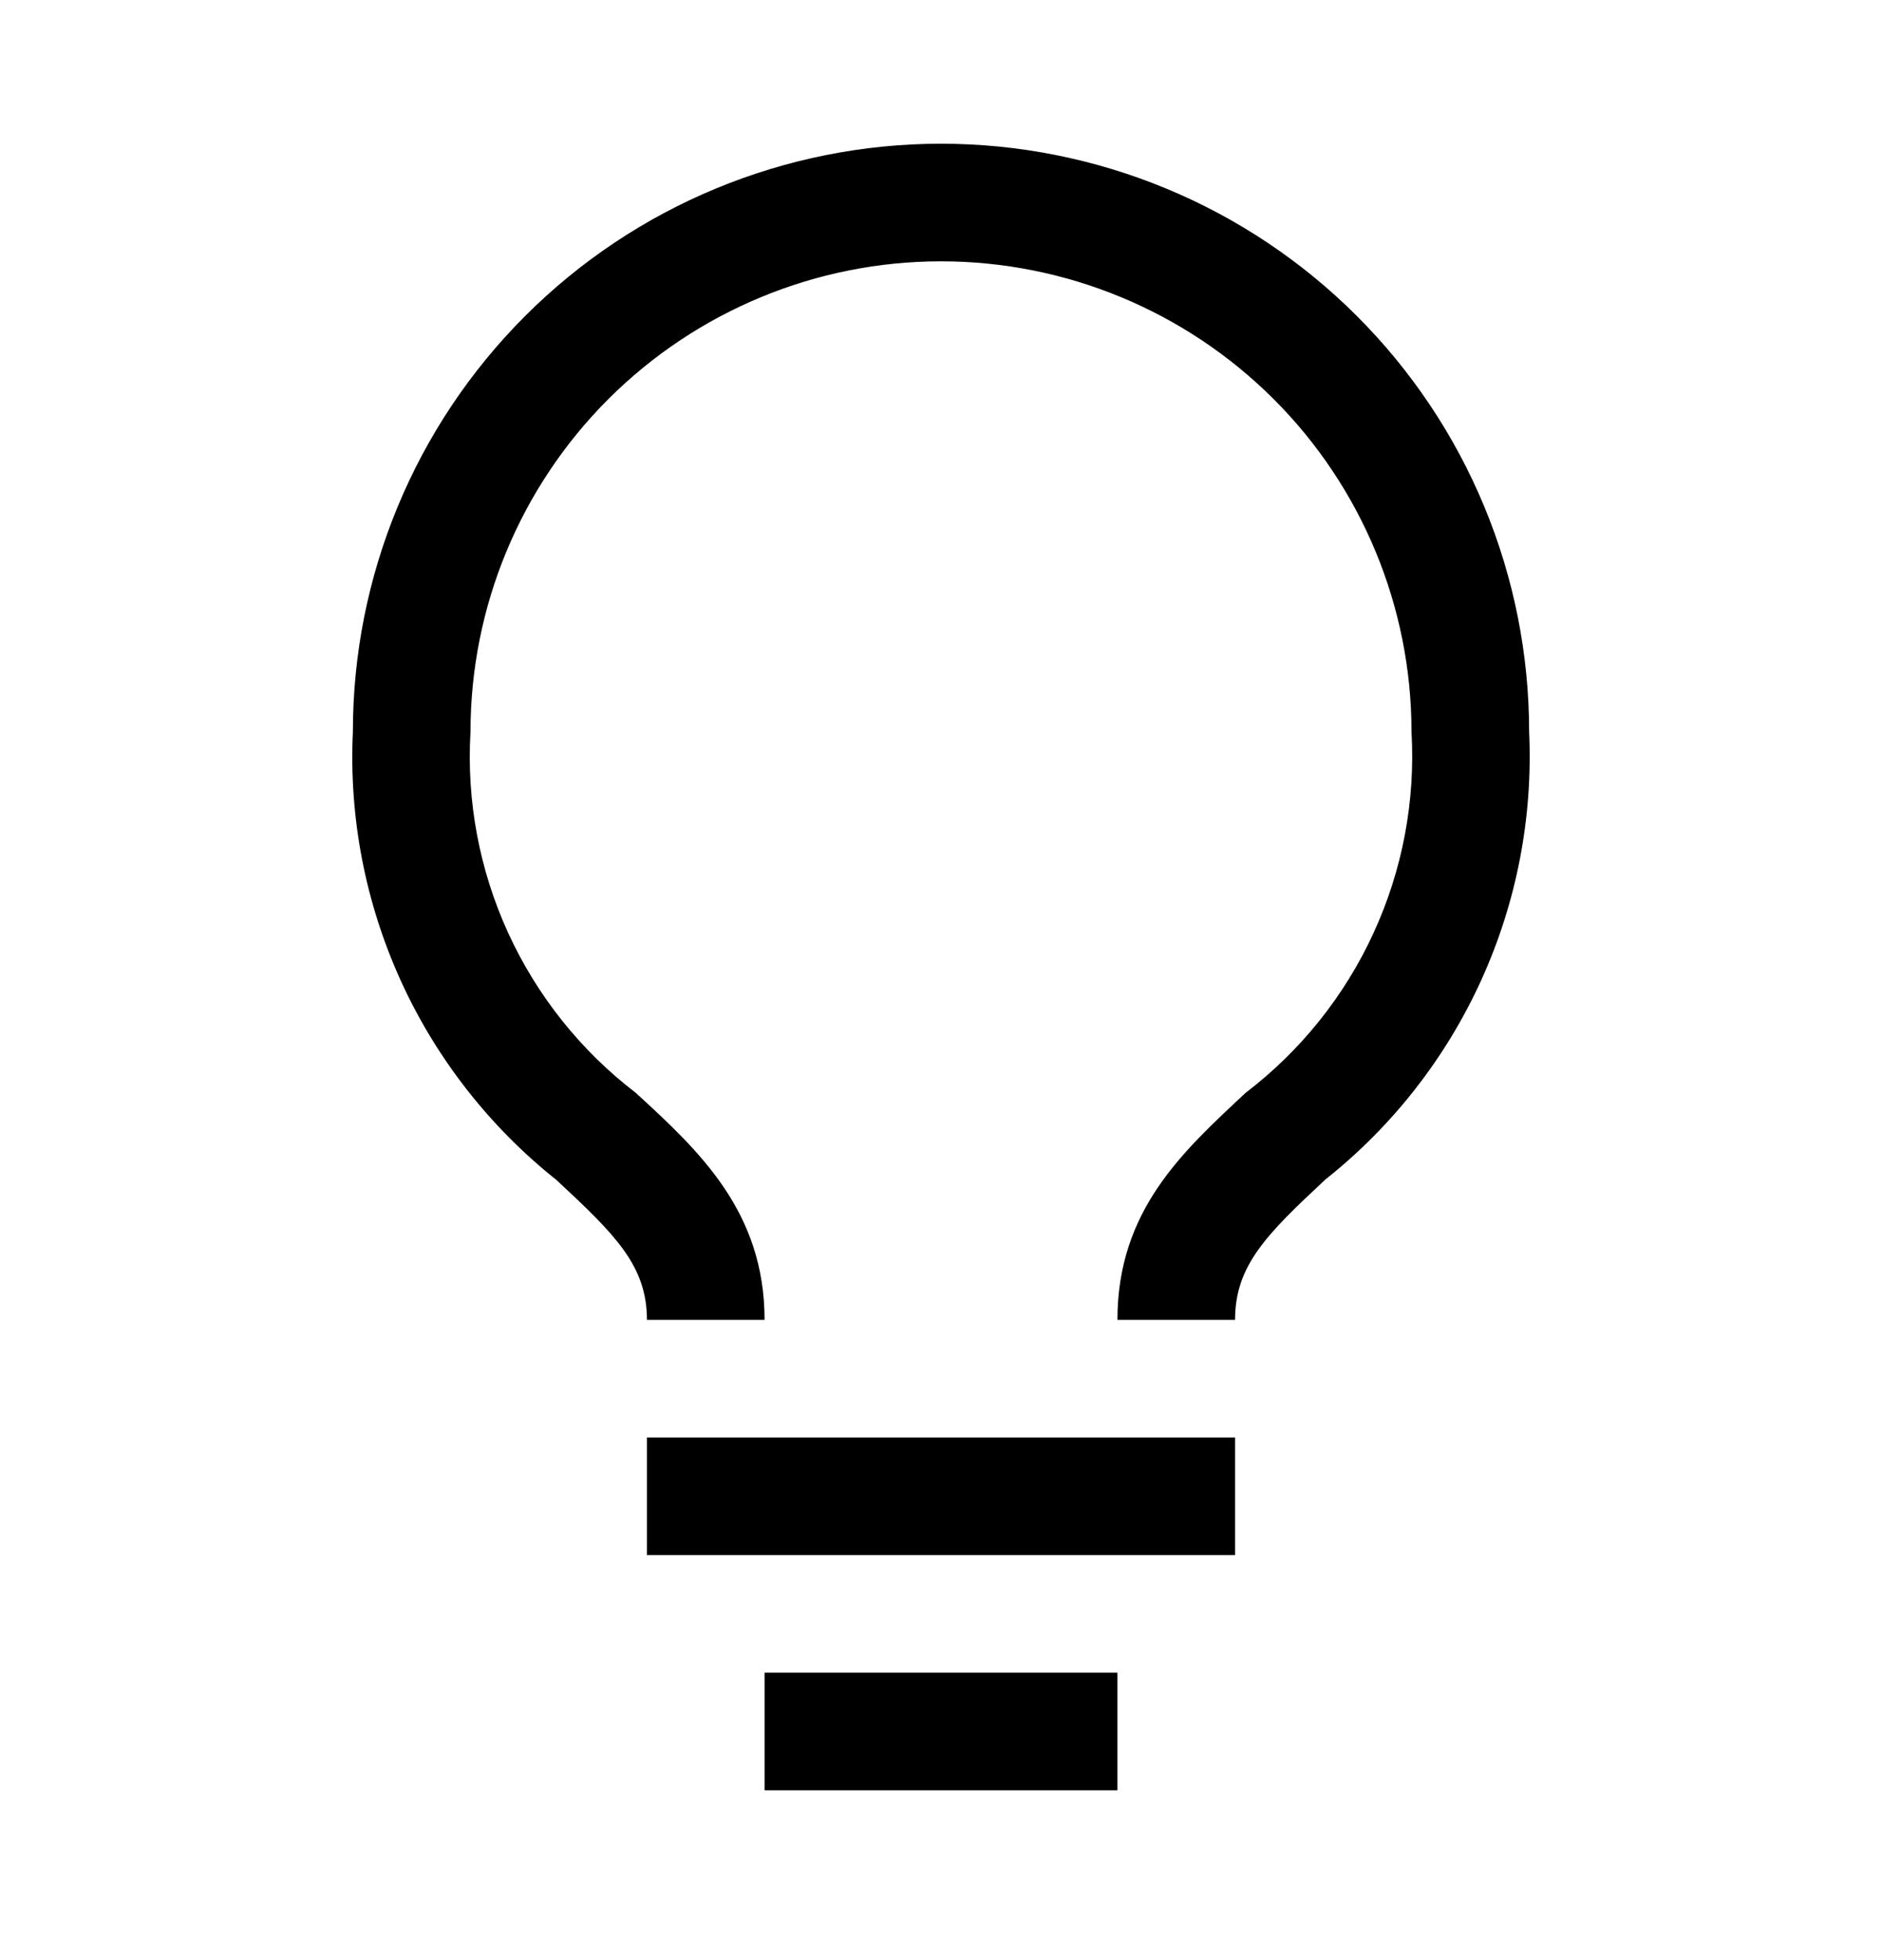 <svg width="24" height="25" viewBox="0 0 24 25" fill="none" xmlns="http://www.w3.org/2000/svg">
<path d="M8.25 18.334H15.75V19.834H8.25V18.334Z" fill="black"/>
<path d="M9.75 21.334H14.25V22.834H9.75V21.334Z" fill="black"/>
<path d="M12 1.833C10.011 1.833 8.103 2.624 6.697 4.03C5.29 5.437 4.5 7.344 4.5 9.334C4.449 10.424 4.658 11.51 5.109 12.504C5.56 13.497 6.241 14.369 7.095 15.049C7.845 15.746 8.25 16.143 8.25 16.834H9.75C9.75 15.454 8.918 14.681 8.107 13.938C7.407 13.402 6.848 12.701 6.48 11.898C6.113 11.095 5.948 10.215 6 9.334C6 7.742 6.632 6.216 7.757 5.091C8.883 3.966 10.409 3.333 12 3.333C13.591 3.333 15.117 3.966 16.243 5.091C17.368 6.216 18 7.742 18 9.334C18.051 10.216 17.885 11.097 17.516 11.899C17.148 12.702 16.587 13.402 15.885 13.938C15.082 14.688 14.25 15.438 14.25 16.834H15.75C15.75 16.143 16.148 15.746 16.905 15.041C17.759 14.363 18.439 13.492 18.89 12.5C19.341 11.508 19.55 10.422 19.5 9.334C19.5 8.349 19.306 7.373 18.929 6.463C18.552 5.553 18 4.727 17.303 4.03C16.607 3.334 15.78 2.781 14.87 2.404C13.96 2.027 12.985 1.833 12 1.833Z" fill="black"/>
</svg>
